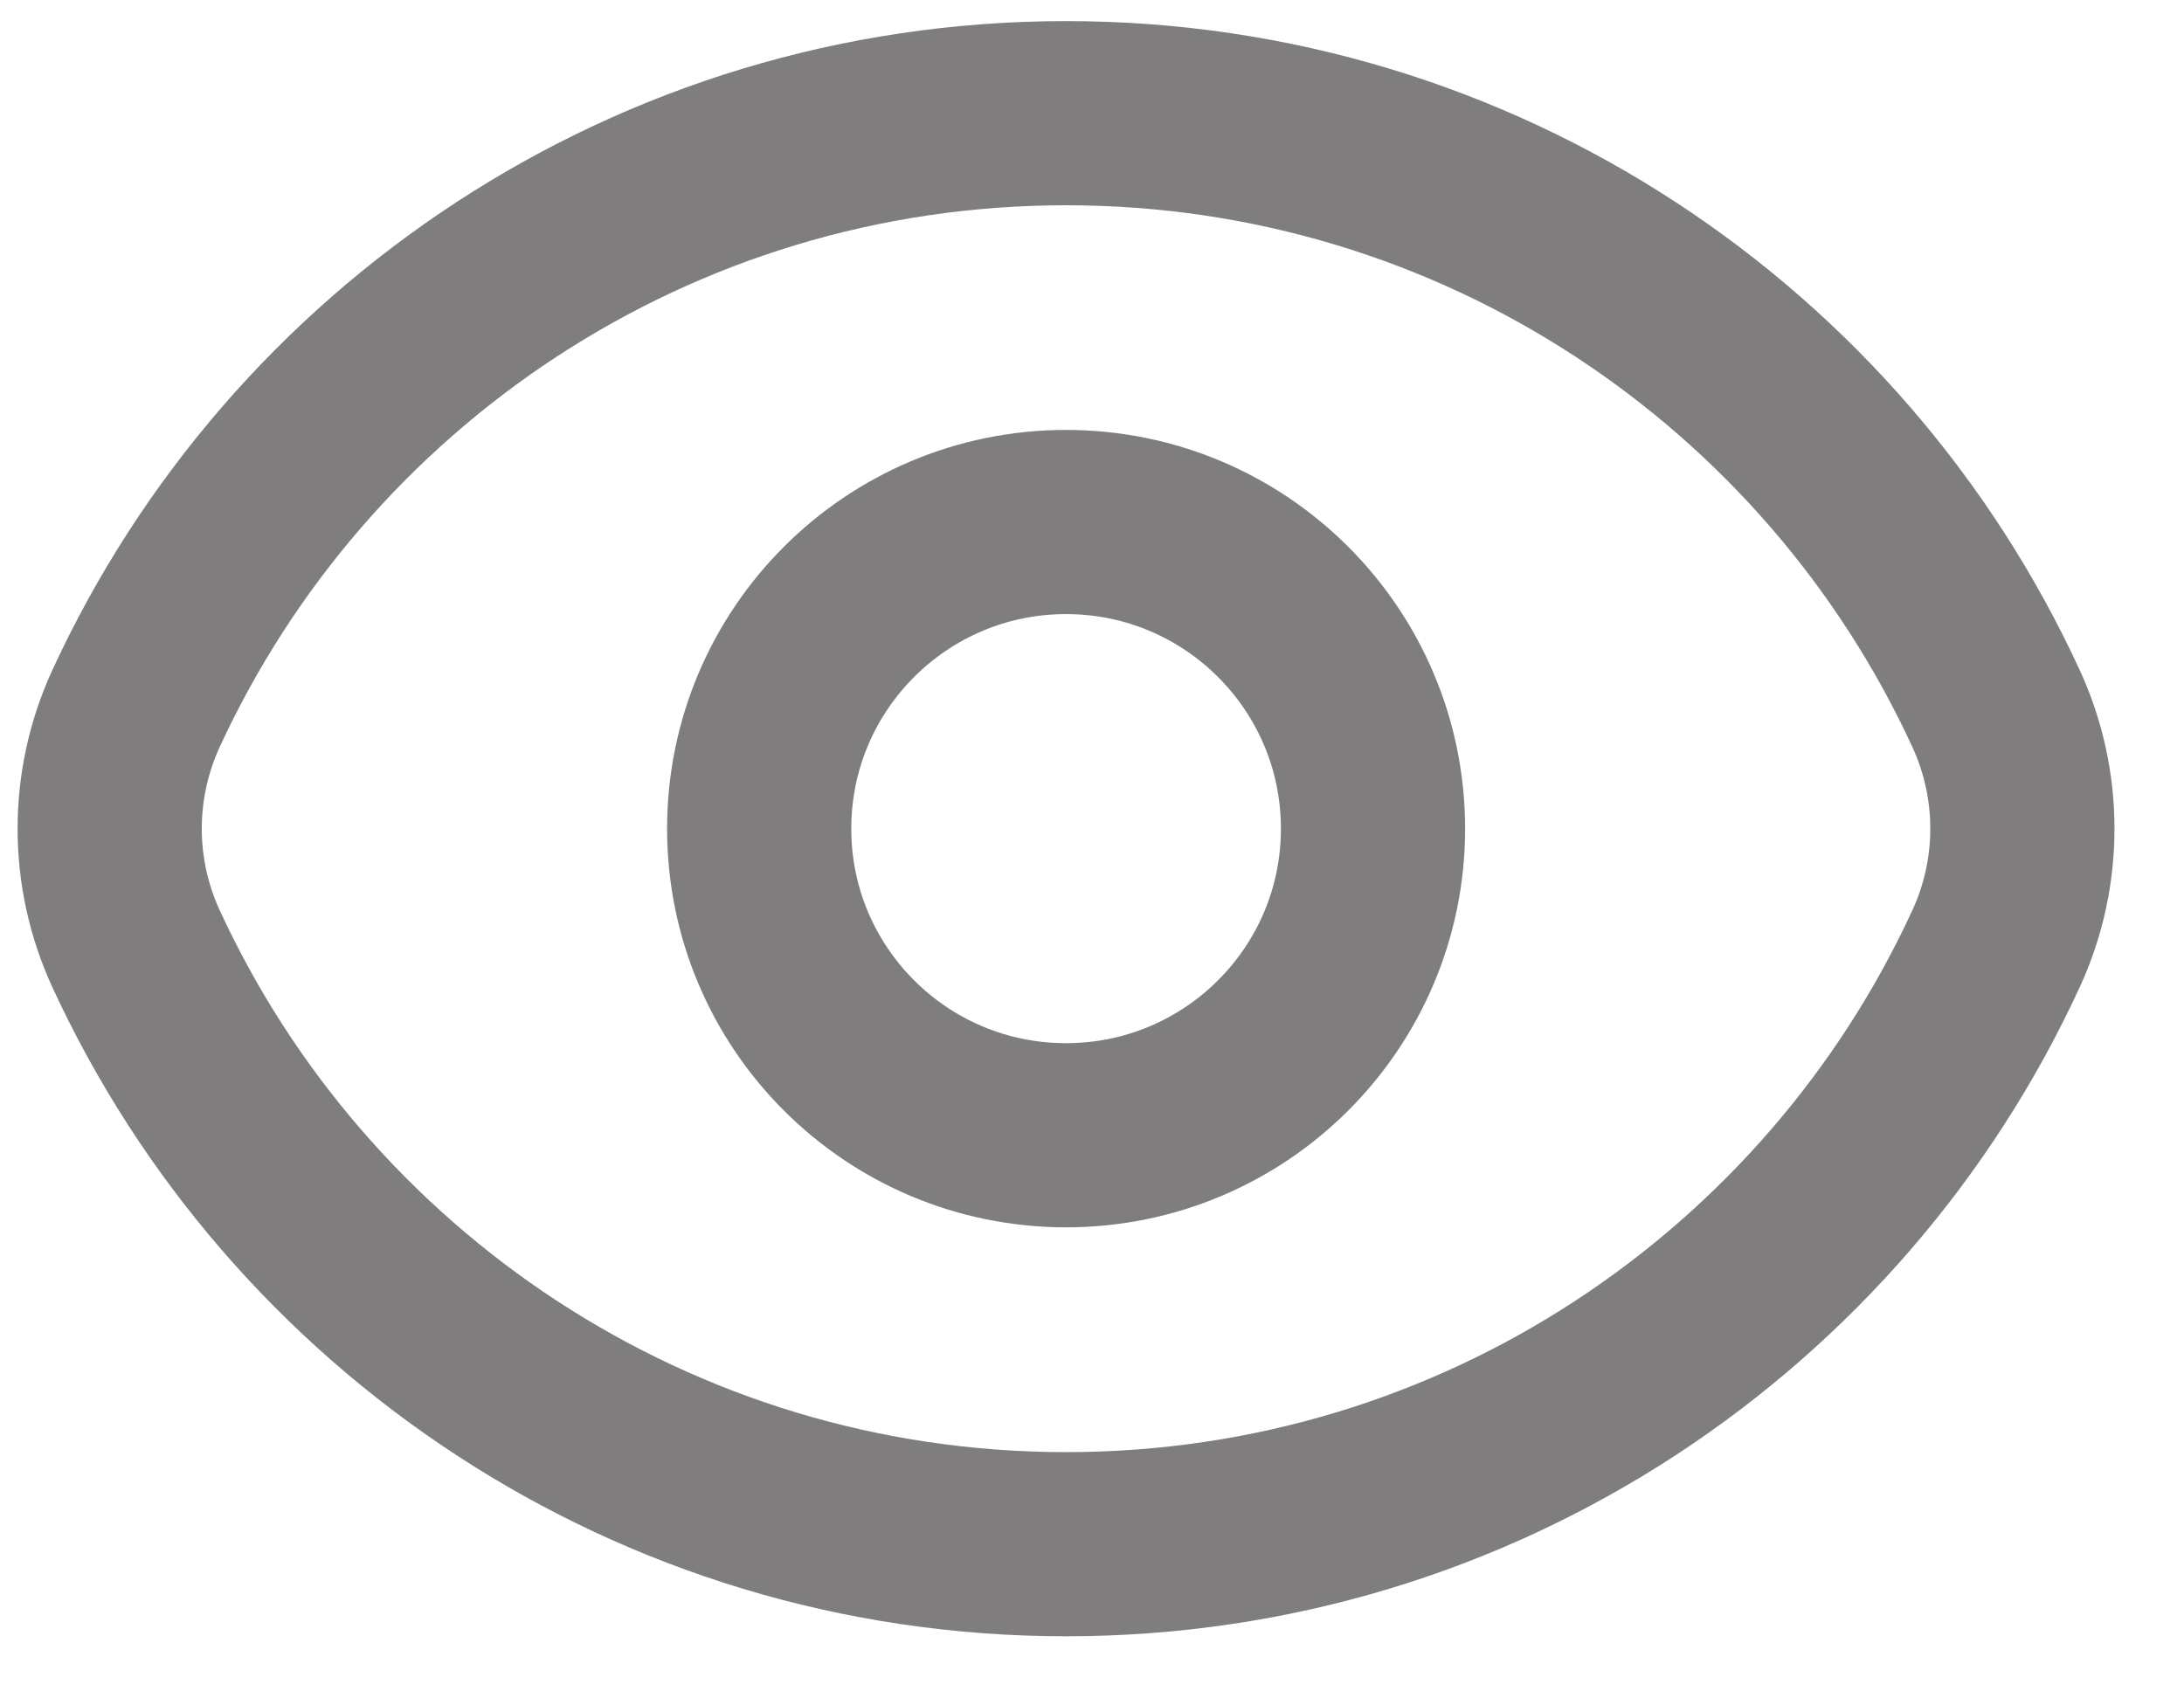<svg width="18" height="14" viewBox="0 0 18 14" fill="none" xmlns="http://www.w3.org/2000/svg">
<path d="M1.12 7.818C0.832 7.192 0.832 6.47 1.12 5.843C2.454 2.945 5.385 0.933 8.786 0.933C12.188 0.933 15.119 2.945 16.452 5.843C16.74 6.47 16.74 7.192 16.452 7.818C15.119 10.716 12.188 12.729 8.786 12.729C5.385 12.729 2.454 10.716 1.12 7.818Z" stroke="#807D7E" stroke-width="1.518"/>
<path d="M11.316 6.831C11.316 8.227 10.183 9.358 8.786 9.358C7.389 9.358 6.257 8.227 6.257 6.831C6.257 5.435 7.389 4.303 8.786 4.303C10.183 4.303 11.316 5.435 11.316 6.831Z" stroke="#807D7E" stroke-width="1.518"/>
</svg>

